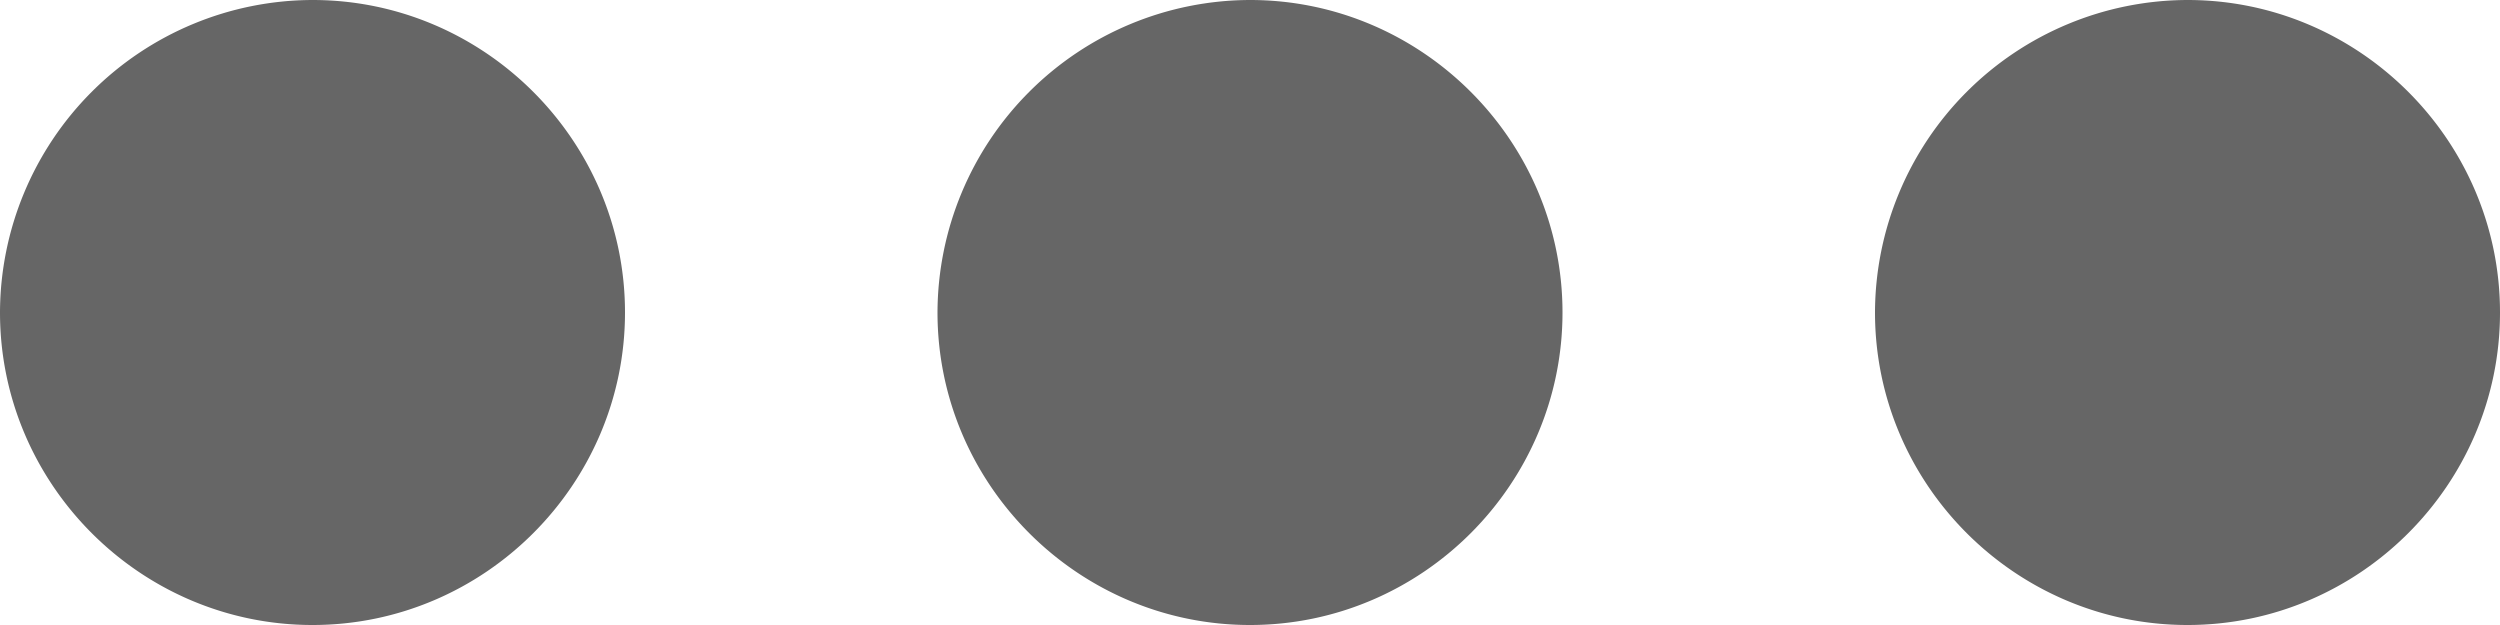 <svg width="20" height="5" viewBox="0 0 20 5" xmlns="http://www.w3.org/2000/svg"><title>E7D1B8A5-8B1F-4CAF-AD33-95E49592E253</title><path d="M10 0a2.507 2.507 0 0 0-2.5 2.5C7.5 3.875 8.625 5 10 5s2.5-1.125 2.5-2.5S11.375 0 10 0m7.5 0A2.507 2.507 0 0 0 15 2.5C15 3.875 16.125 5 17.5 5S20 3.875 20 2.5 18.875 0 17.5 0m-15 0A2.507 2.507 0 0 0 0 2.5C0 3.875 1.125 5 2.5 5S5 3.875 5 2.5 3.875 0 2.5 0" fill="#666" fill-rule="evenodd"/></svg>